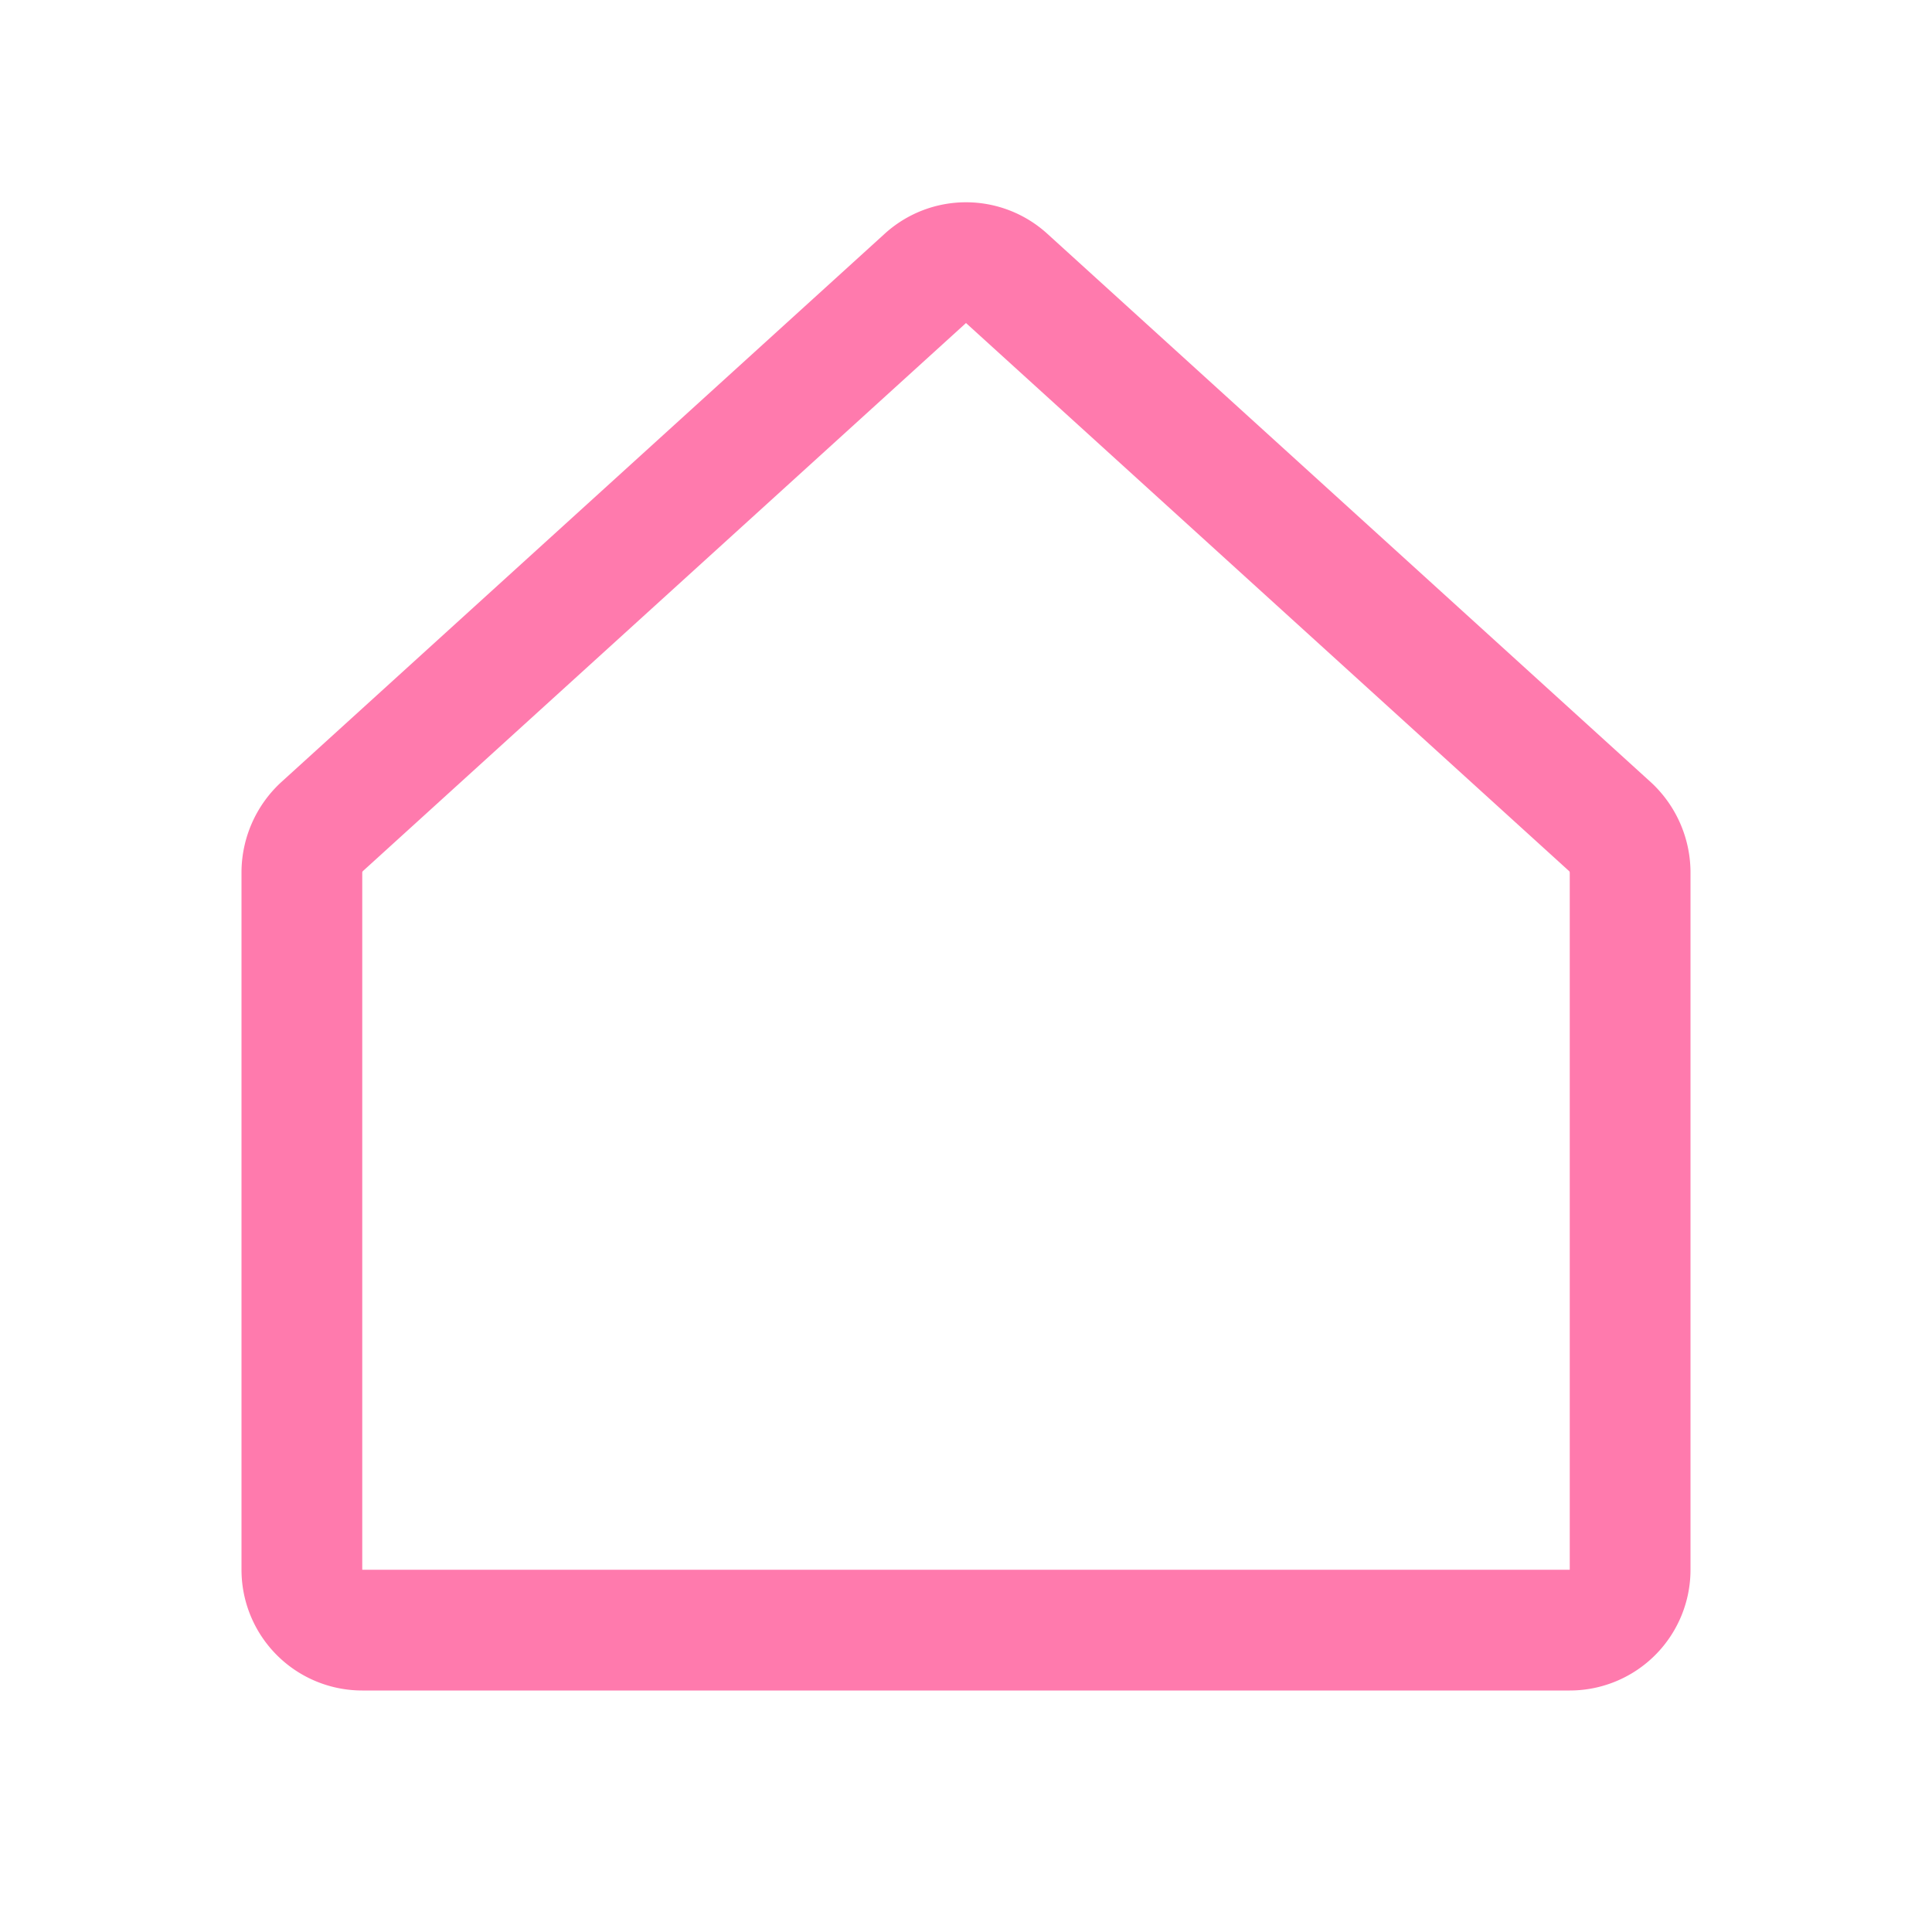 <svg xmlns="http://www.w3.org/2000/svg" width="192" height="192" fill="#ff7aad" viewBox="0 0 256 256"><rect width="256" height="256" fill="none"></rect><path d="M213.4,109.6l-80-72.7a8,8,0,0,0-10.8,0l-80,72.7a8.3,8.3,0,0,0-2.6,5.9V208a8,8,0,0,0,8,8H208a8,8,0,0,0,8-8V115.5A8.3,8.3,0,0,0,213.4,109.6Z" fill="none" stroke="#ff7aad" stroke-linecap="round" stroke-linejoin="round" stroke-width="16"></path></svg>